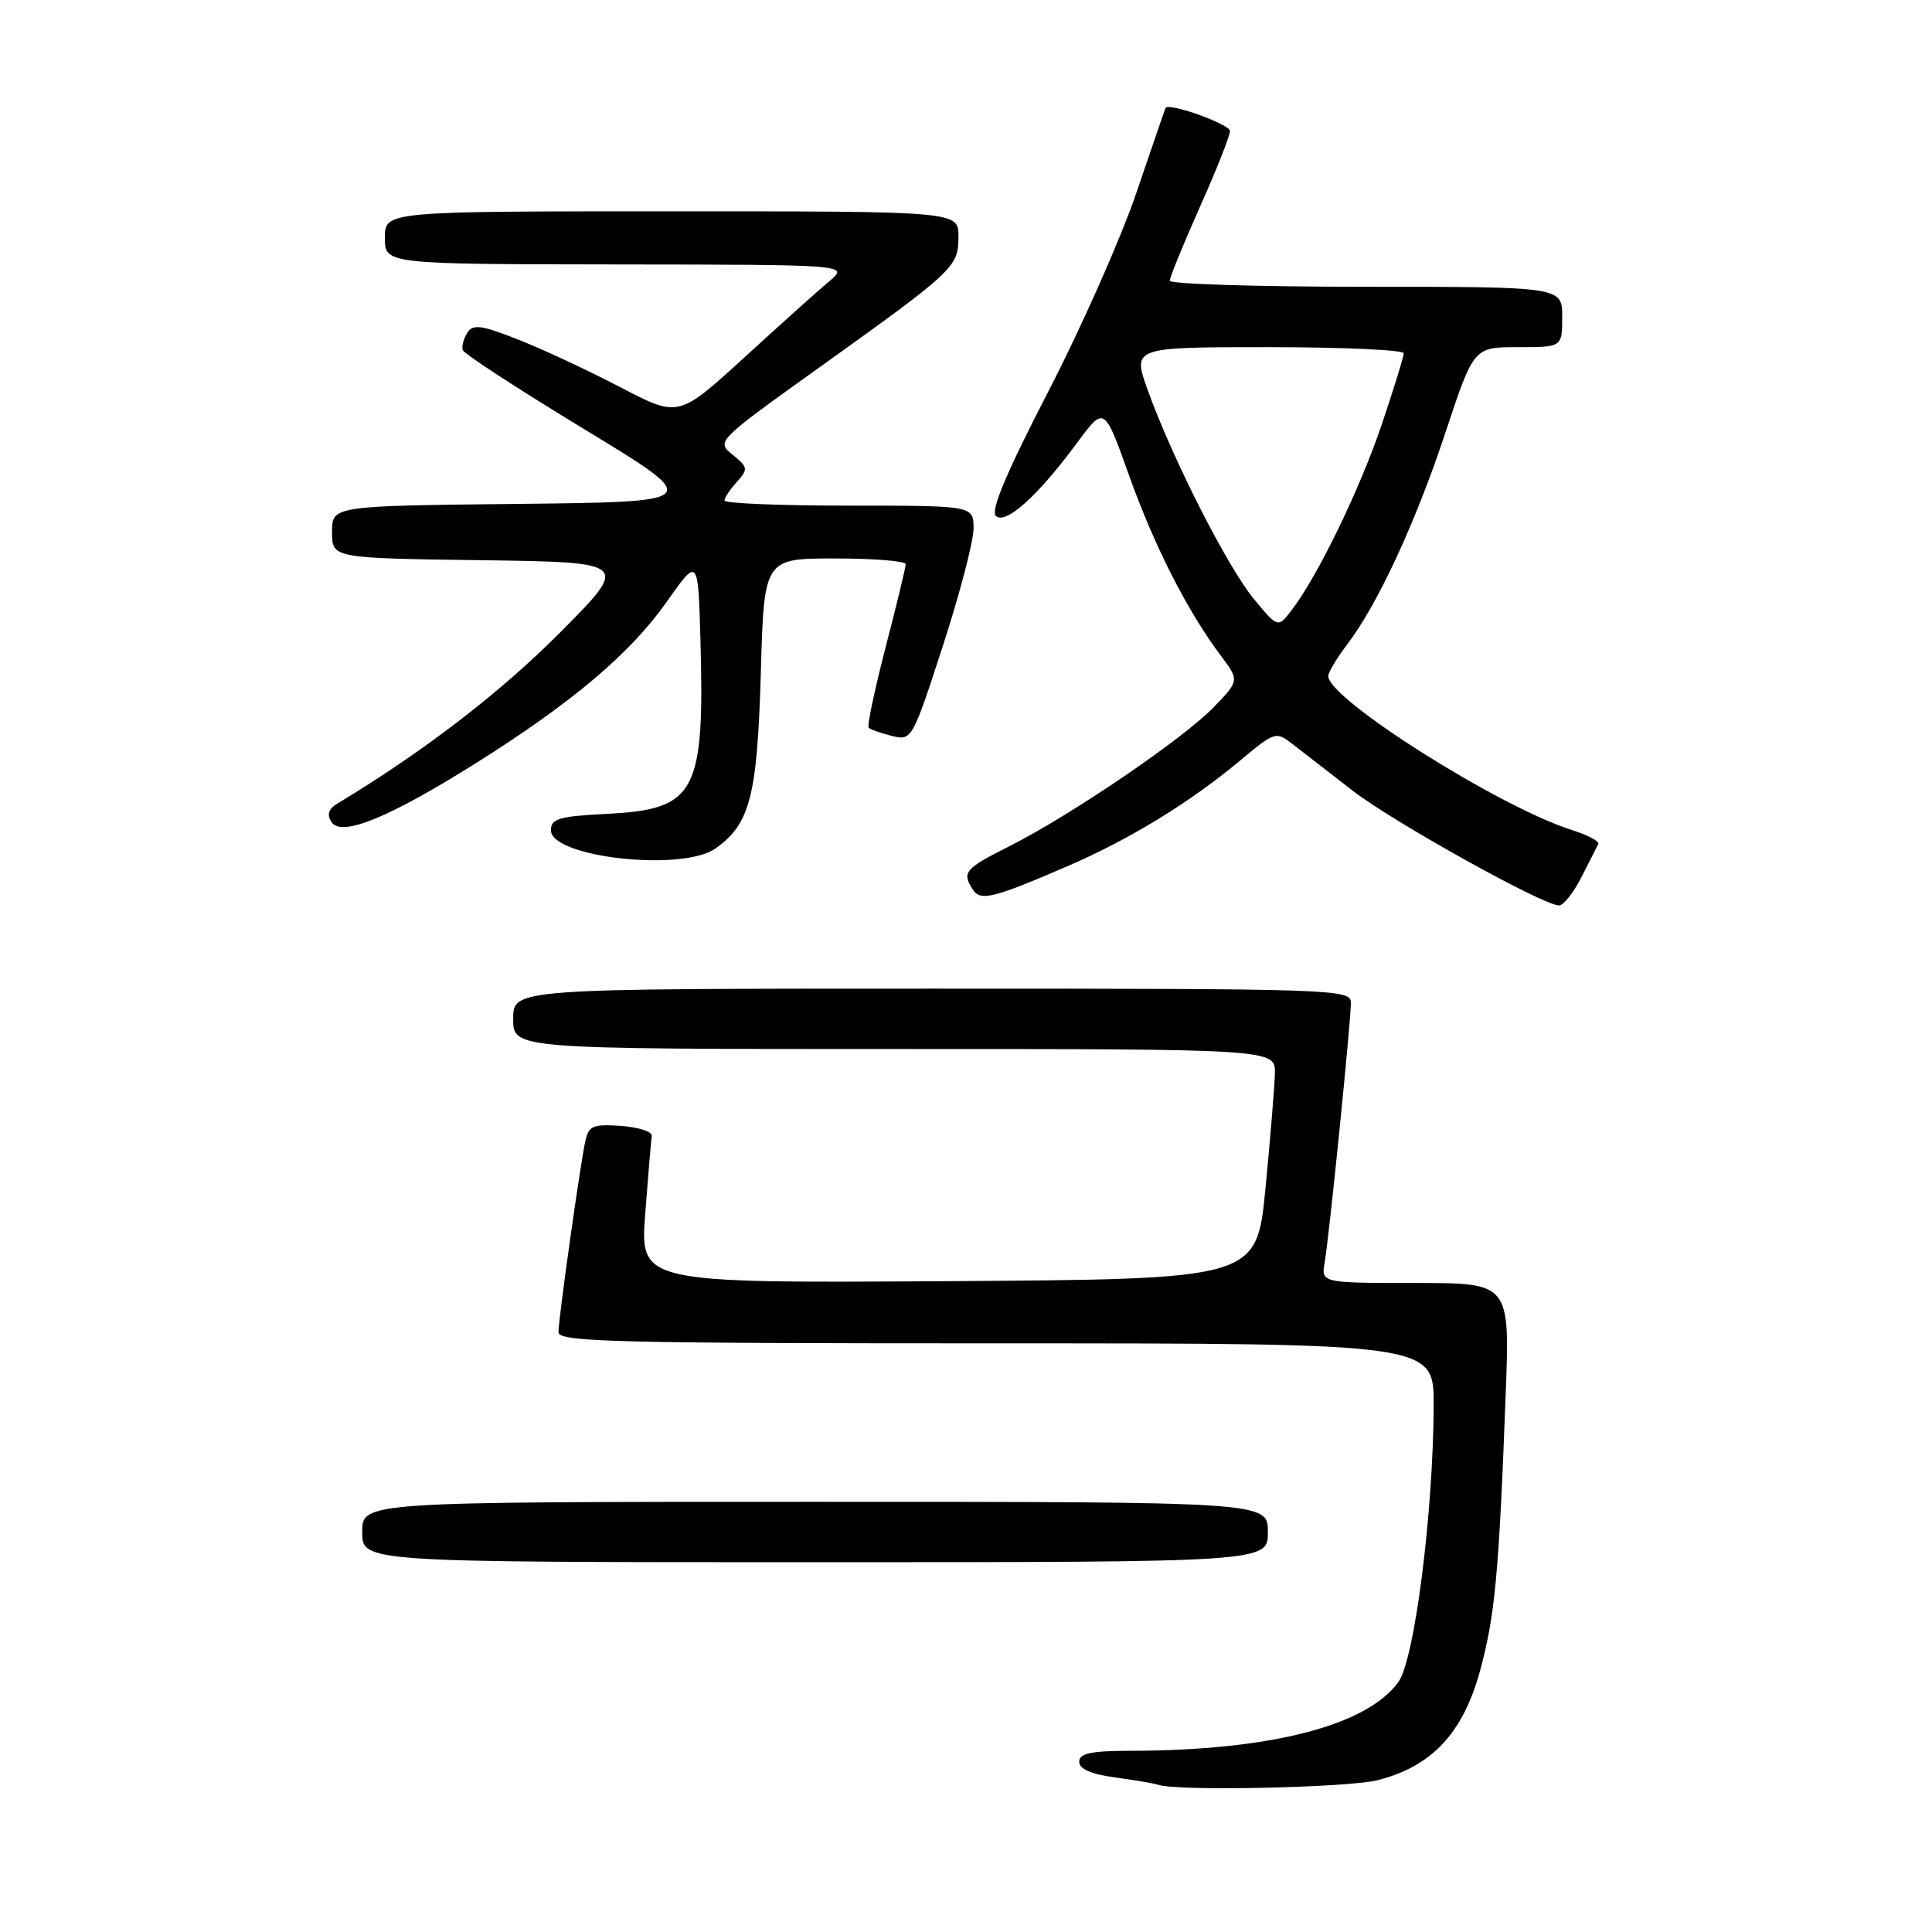 <?xml version="1.0" encoding="UTF-8" standalone="no"?>
<!DOCTYPE svg PUBLIC "-//W3C//DTD SVG 1.1//EN" "http://www.w3.org/Graphics/SVG/1.1/DTD/svg11.dtd" >
<svg xmlns="http://www.w3.org/2000/svg" xmlns:xlink="http://www.w3.org/1999/xlink" version="1.1" viewBox="0 0 256 256">
 <g >
 <path fill="currentColor"
d=" M 182.52 235.89 C 189.66 234.09 193.82 229.69 196.07 221.54 C 198.09 214.20 198.62 208.63 199.51 184.75 C 200.07 170.00 200.07 170.00 187.56 170.00 C 175.05 170.00 175.05 170.00 175.53 167.25 C 176.13 163.79 179.00 135.39 179.00 132.87 C 179.00 131.07 177.05 131.00 123.50 131.00 C 68.00 131.00 68.00 131.00 68.00 135.00 C 68.00 139.00 68.00 139.00 118.50 139.00 C 169.00 139.00 169.00 139.00 168.93 142.25 C 168.88 144.04 168.32 150.90 167.68 157.50 C 166.50 169.50 166.50 169.50 125.64 169.76 C 84.79 170.02 84.79 170.02 85.50 160.76 C 85.89 155.67 86.28 151.05 86.36 150.50 C 86.44 149.95 84.60 149.36 82.28 149.19 C 78.57 148.93 78.01 149.17 77.56 151.19 C 76.86 154.42 74.00 174.75 74.00 176.53 C 74.00 177.81 81.64 178.00 132.00 178.00 C 190.00 178.00 190.00 178.00 189.97 186.25 C 189.91 200.53 187.44 219.93 185.29 222.88 C 181.09 228.68 168.26 231.97 149.75 231.99 C 144.55 232.00 143.00 232.33 143.00 233.44 C 143.00 234.40 144.58 235.09 147.75 235.52 C 150.36 235.87 152.95 236.31 153.50 236.50 C 156.00 237.36 178.58 236.88 182.52 235.89 Z  M 168.00 203.00 C 168.00 199.00 168.00 199.00 108.00 199.00 C 48.00 199.00 48.00 199.00 48.00 203.00 C 48.00 207.00 48.00 207.00 108.00 207.00 C 168.00 207.00 168.00 207.00 168.00 203.00 Z  M 209.54 116.25 C 210.59 114.19 211.60 112.21 211.78 111.84 C 211.96 111.48 210.39 110.65 208.30 109.99 C 198.65 106.93 176.02 92.64 176.00 89.59 C 176.00 89.10 177.12 87.22 178.48 85.43 C 182.53 80.13 187.58 69.25 191.55 57.25 C 195.28 46.00 195.28 46.00 201.14 46.00 C 207.00 46.00 207.00 46.00 207.00 42.00 C 207.00 38.00 207.00 38.00 181.00 38.00 C 166.70 38.00 155.00 37.64 155.00 37.20 C 155.00 36.76 156.79 32.37 158.98 27.45 C 161.18 22.53 162.98 17.99 162.98 17.37 C 163.00 16.47 154.89 13.56 154.45 14.30 C 154.38 14.41 152.65 19.45 150.59 25.50 C 148.54 31.55 143.27 43.43 138.89 51.91 C 133.41 62.51 131.24 67.64 131.95 68.35 C 133.21 69.61 137.54 65.71 142.74 58.65 C 146.32 53.80 146.32 53.80 149.58 62.92 C 152.92 72.30 157.33 80.97 161.73 86.83 C 164.23 90.17 164.23 90.17 160.86 93.67 C 156.86 97.84 141.98 107.97 133.82 112.09 C 127.81 115.12 127.44 115.56 128.89 117.86 C 129.90 119.45 131.58 119.04 141.50 114.75 C 149.70 111.21 157.60 106.37 164.27 100.82 C 168.98 96.89 169.05 96.87 171.38 98.68 C 172.67 99.68 176.19 102.41 179.21 104.75 C 184.51 108.87 204.40 119.93 206.56 119.98 C 207.15 119.99 208.49 118.31 209.54 116.25 Z  M 94.78 112.44 C 99.38 109.22 100.34 105.50 100.81 89.25 C 101.24 74.00 101.24 74.00 110.62 74.00 C 115.78 74.00 120.00 74.34 120.01 74.75 C 120.01 75.16 118.82 80.12 117.35 85.76 C 115.89 91.41 114.87 96.21 115.10 96.43 C 115.32 96.65 116.70 97.14 118.17 97.51 C 120.81 98.17 120.88 98.05 124.92 85.63 C 127.16 78.73 129.00 71.72 129.00 70.04 C 129.00 67.00 129.00 67.00 112.50 67.00 C 103.42 67.00 96.00 66.70 96.00 66.33 C 96.00 65.96 96.74 64.84 97.64 63.85 C 99.16 62.16 99.12 61.92 97.08 60.26 C 94.89 58.49 94.91 58.46 108.69 48.60 C 126.54 35.81 127.00 35.38 127.00 31.33 C 127.00 28.00 127.00 28.00 89.00 28.00 C 51.00 28.00 51.00 28.00 51.00 31.50 C 51.00 35.00 51.00 35.00 81.75 35.04 C 112.50 35.07 112.50 35.07 109.86 37.29 C 108.41 38.50 103.33 43.06 98.57 47.42 C 89.90 55.33 89.90 55.33 82.20 51.31 C 77.97 49.10 71.87 46.25 68.65 44.99 C 63.76 43.06 62.66 42.92 61.92 44.10 C 61.43 44.87 61.16 45.90 61.31 46.38 C 61.46 46.87 68.72 51.59 77.43 56.88 C 93.27 66.50 93.27 66.50 68.63 66.77 C 44.00 67.03 44.00 67.03 44.00 70.50 C 44.00 73.96 44.00 73.96 63.75 74.23 C 83.50 74.50 83.50 74.50 74.00 84.02 C 66.12 91.91 55.99 99.68 44.67 106.50 C 43.53 107.19 43.29 107.95 43.92 108.92 C 45.21 110.94 51.50 108.38 63.00 101.16 C 75.82 93.10 83.49 86.62 88.33 79.76 C 92.50 73.84 92.50 73.84 92.81 84.67 C 93.38 105.09 92.23 107.25 80.41 107.84 C 74.09 108.16 73.00 108.48 73.00 110.01 C 73.00 113.60 90.36 115.54 94.78 112.44 Z  M 166.14 79.36 C 162.65 75.14 155.38 60.83 152.10 51.75 C 150.03 46.00 150.03 46.00 168.01 46.00 C 177.91 46.00 186.00 46.37 186.00 46.81 C 186.00 47.26 184.69 51.51 183.08 56.27 C 180.17 64.88 174.58 76.39 171.14 80.86 C 169.33 83.22 169.33 83.22 166.14 79.36 Z "/>
</g>
</svg>
